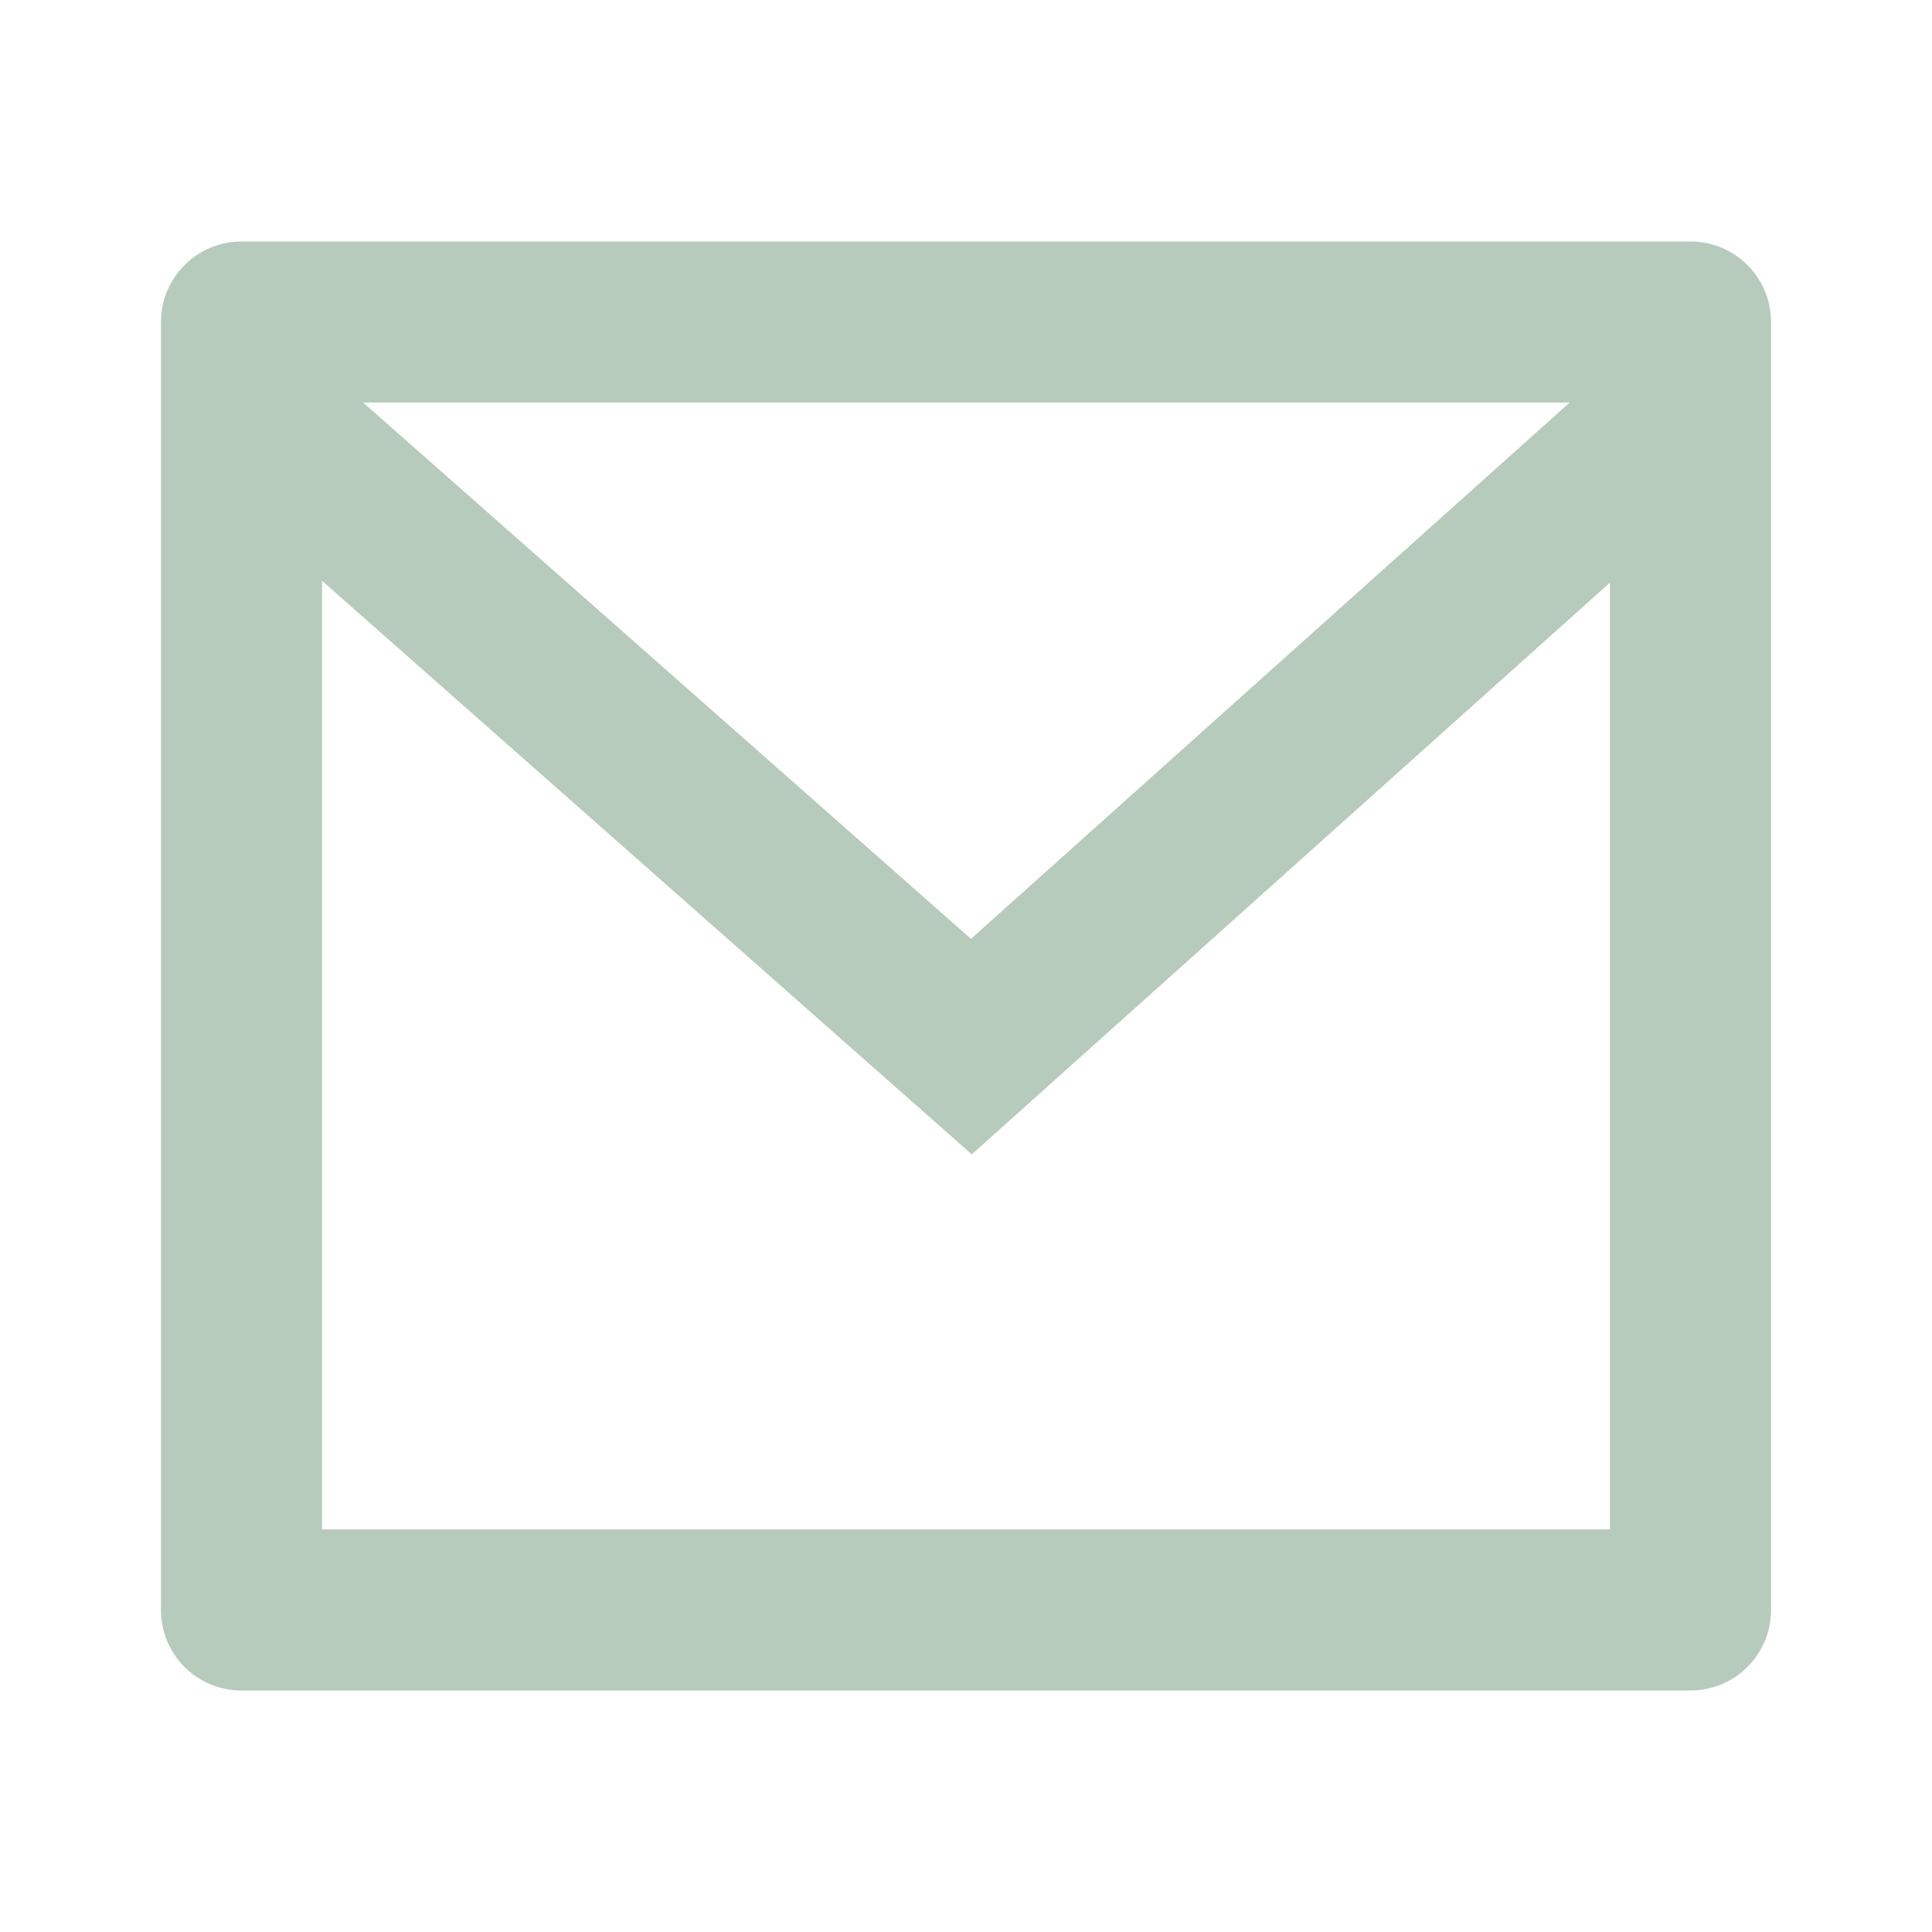 <svg width="16" height="16" fill="none" xmlns="http://www.w3.org/2000/svg"><path d="M2 2h12a.667.667 0 01.667.667v10.666A.667.667 0 0114 14H2a.666.666 0 01-.667-.667V2.667A.667.667 0 012 2zm11.333 2.825L8.048 9.56 2.667 4.81v7.856h10.666V4.825zM3.007 3.333l5.034 4.442L13 3.333H3.007z" fill="#B6CBBC"/></svg>